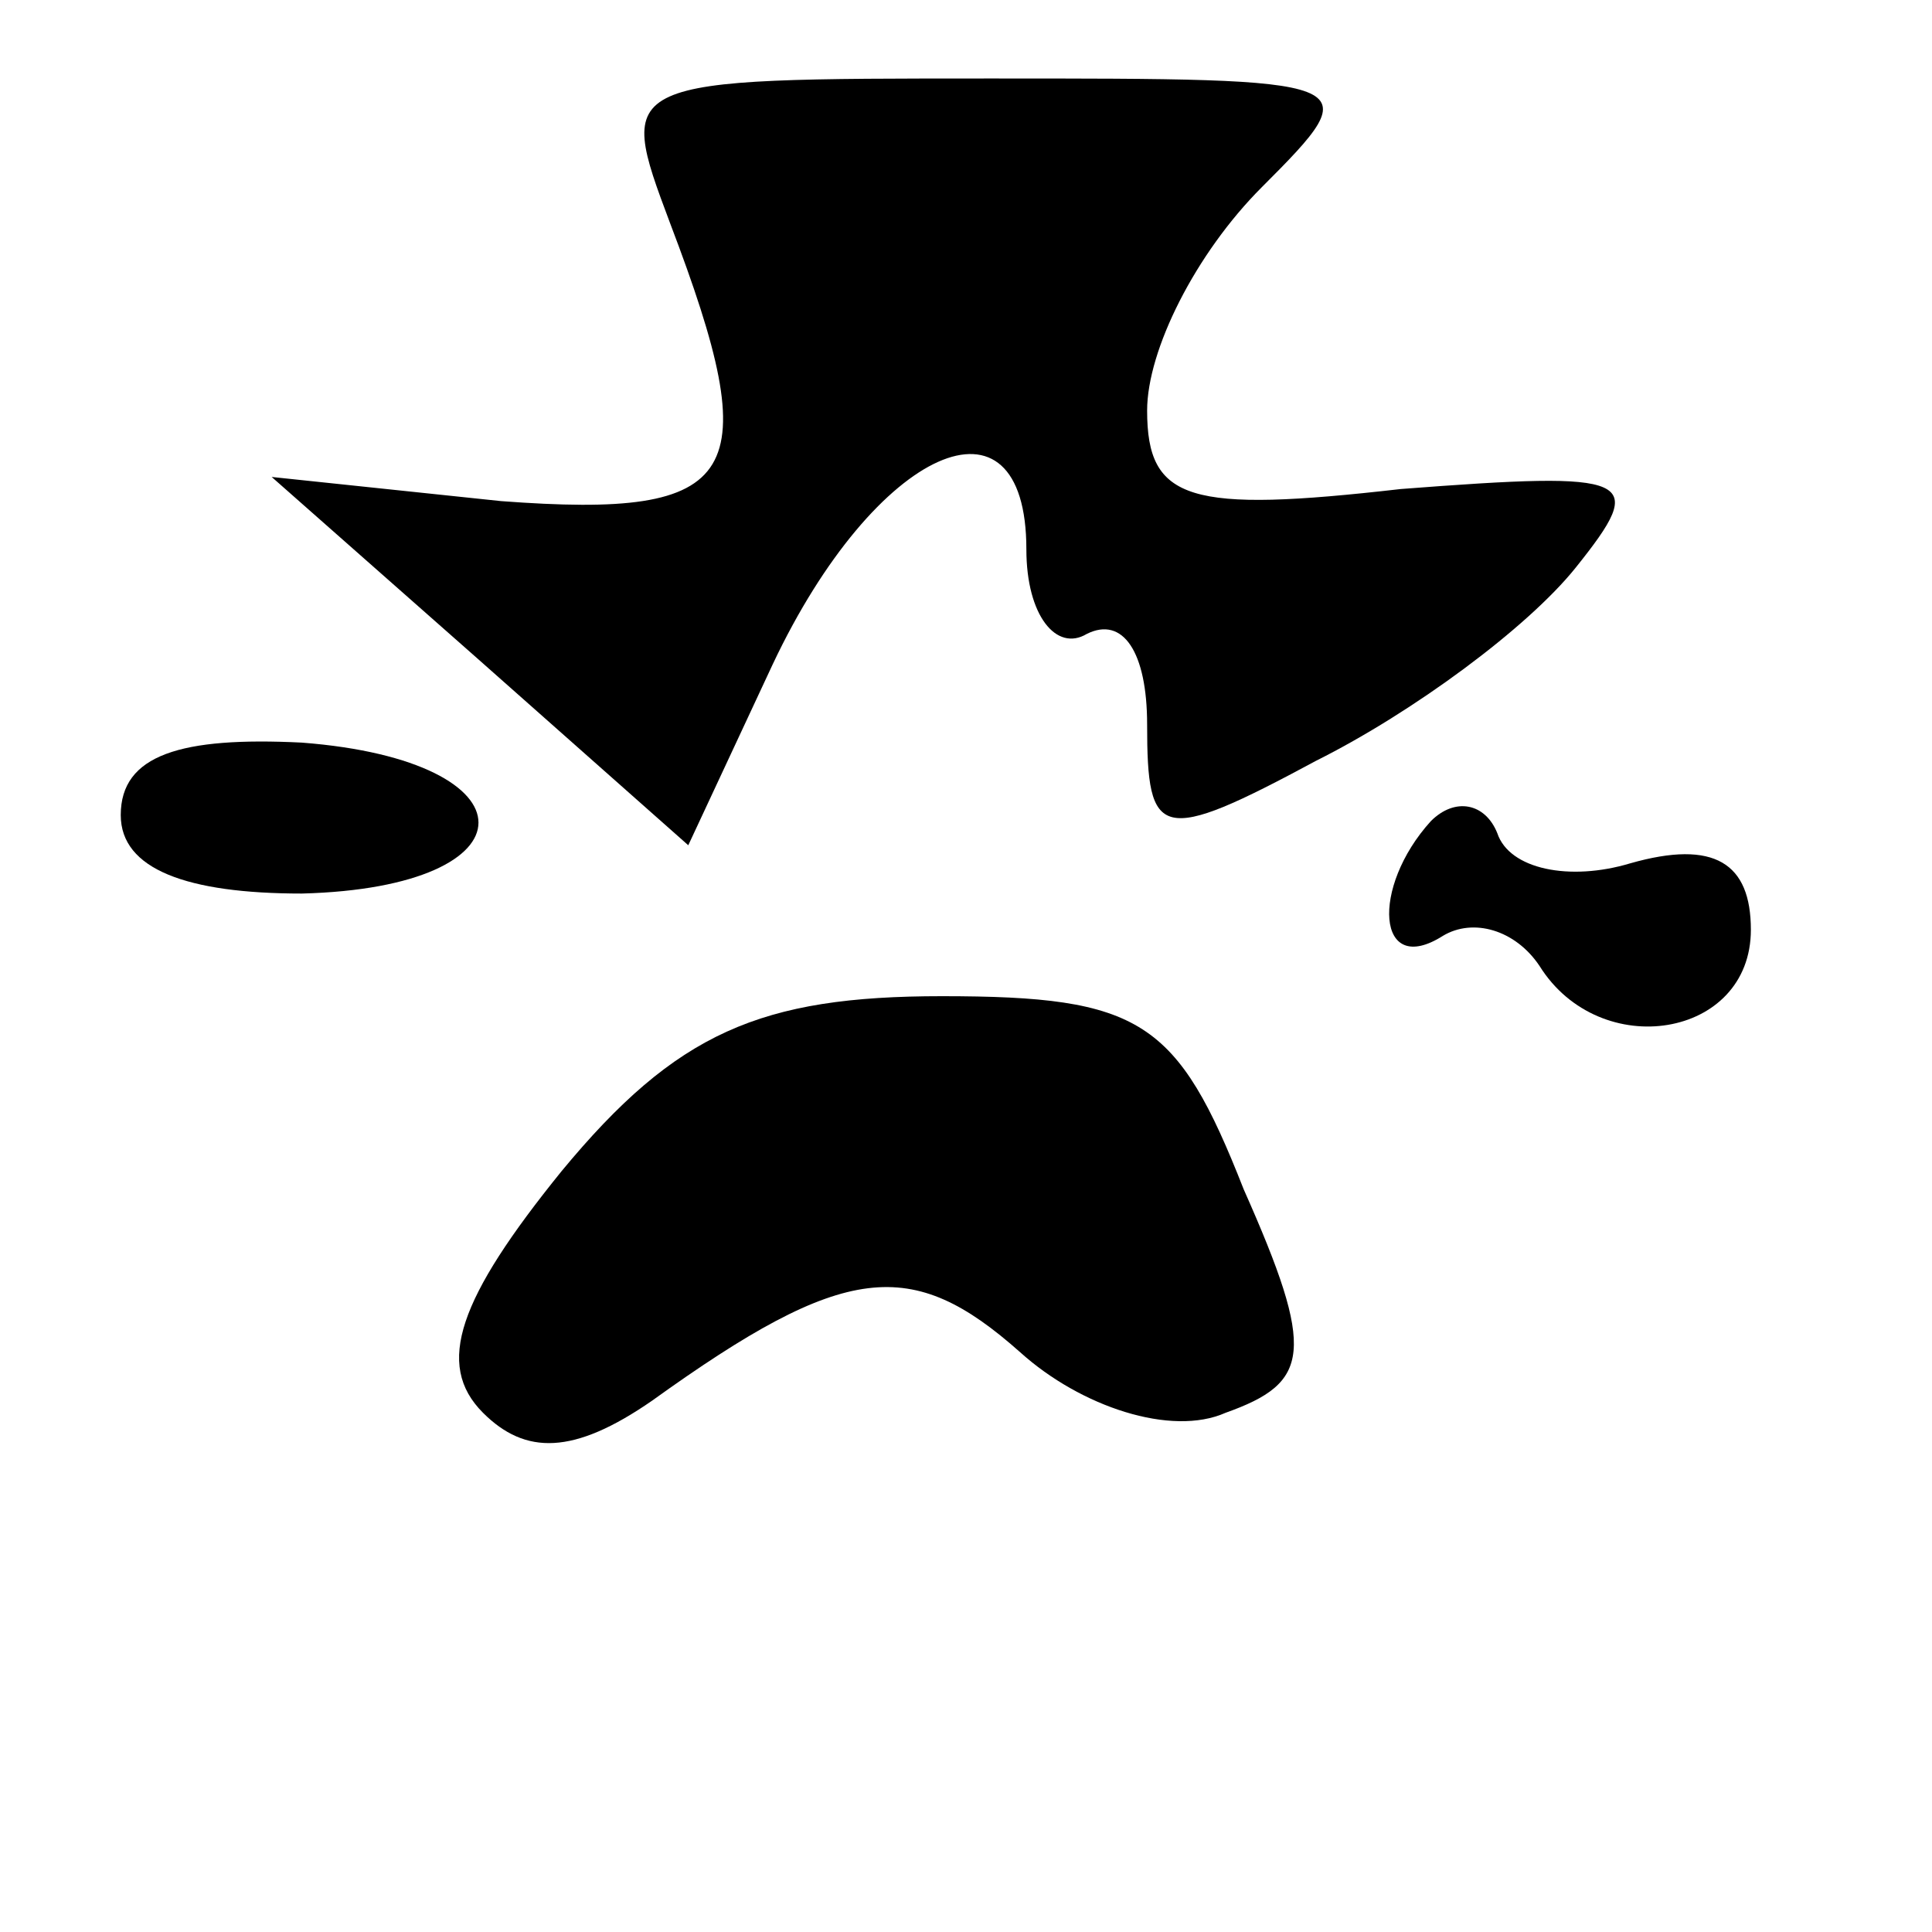 <?xml version="1.0" standalone="no"?>
<!DOCTYPE svg PUBLIC "-//W3C//DTD SVG 20010904//EN"
 "http://www.w3.org/TR/2001/REC-SVG-20010904/DTD/svg10.dtd">
<svg version="1.0" xmlns="http://www.w3.org/2000/svg"
 width="32pt" height="32pt" viewBox="0 0 32 32"
 preserveAspectRatio="xMidYMid meet">
<g transform="translate(0,32) scale(0.1,-0.1)"
fill="#000000" stroke="none">
<path fill="#000000" stroke="none" d="M111 283 c16 -42 12 -49 -28 -46 l-38
4 34 -30 35 -31 14 30 c17 36 42 47 42 19 0 -11 5 -17 10 -14 6 3 10 -3 10
-15 0 -19 2 -20 28 -6 16 8 35 22 43 32 12 15 10 16 -29 13 -35 -4 -42 -2 -42
13 0 10 8 26 19 37 18 18 17 18 -45 18 -62 0 -62 0 -53 -24z"/>
<path fill="#000000" stroke="none" d="M20 185 c0 -9 11 -13 30 -13 39 1 39
22 0 25 -20 1 -30 -2 -30 -12z"/>
<path fill="#000000" stroke="none" d="M237 184 c-10 -11 -9 -26 2 -19 5 3 12
1 16 -5 10 -16 35 -12 35 6 0 11 -6 15 -20 11 -10 -3 -20 -1 -22 5 -2 5 -7 6
-11 2z"/>
<path fill="#000000" stroke="none" d="M93 126 c-17 -21 -21 -32 -13 -40 7 -7
15 -7 28 2 32 23 43 24 61 8 10 -9 25 -14 34 -10 14 5 15 10 3 37 -11 28 -17
32 -50 32 -30 0 -44 -6 -63 -29z"/>
</g>
</svg>
